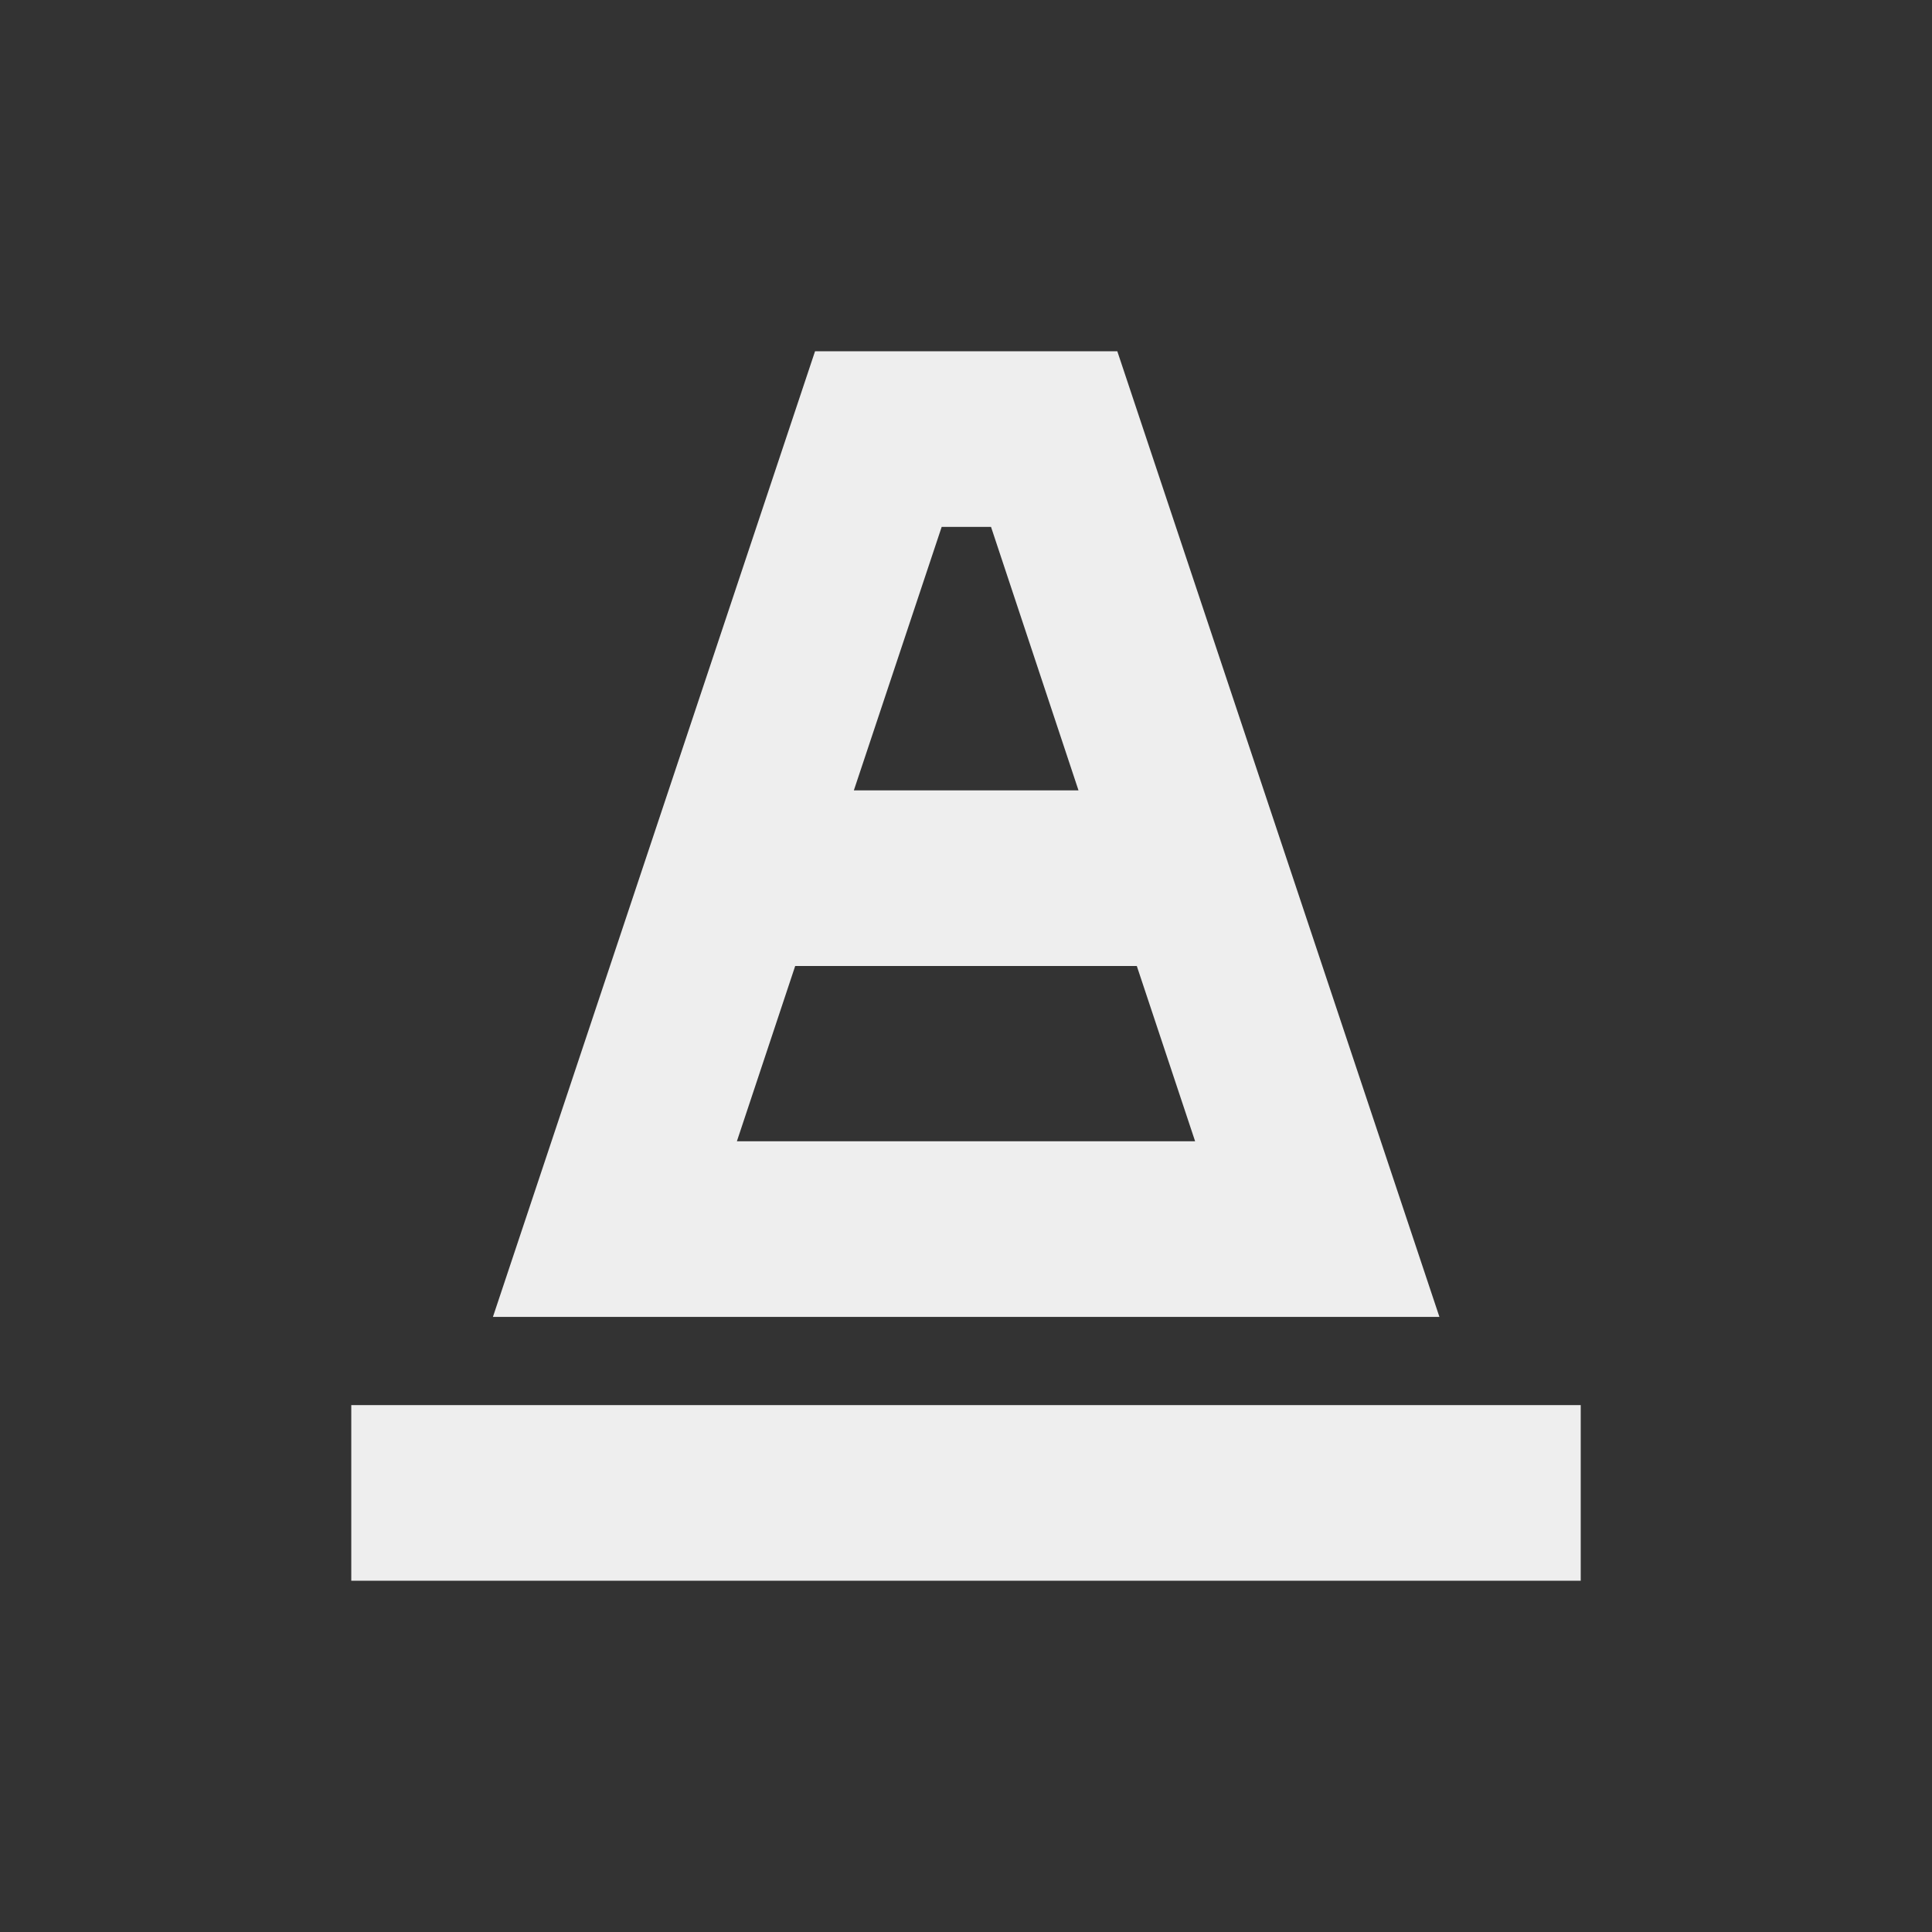 
<svg xmlns="http://www.w3.org/2000/svg" xmlns:xlink="http://www.w3.org/1999/xlink" width="22px" height="22px" viewBox="0 0 22 22" version="1.1">
<rect x="0" y="0" width="22" height="22" fill="#333333" stroke="none"/>
<g id="surface1">
<defs>
  <style id="current-color-scheme" type="text/css">
   .ColorScheme-Text { color:#eeeeee; } .ColorScheme-Highlight { color:#424242; }
  </style>
 </defs>
<path style="fill:currentColor" class="ColorScheme-Text" d="M 9.281 4 L 5.613 14.996 L 16.391 14.996 L 12.723 4 Z M 10.723 6 L 11.285 6 L 12.281 9 L 9.723 9 Z M 9.055 11 L 12.945 11 L 13.609 12.996 L 8.391 12.996 Z M 4 16 L 4 18 L 18 18 L 18 16 Z M 4 16 "/>
</g>
</svg>
